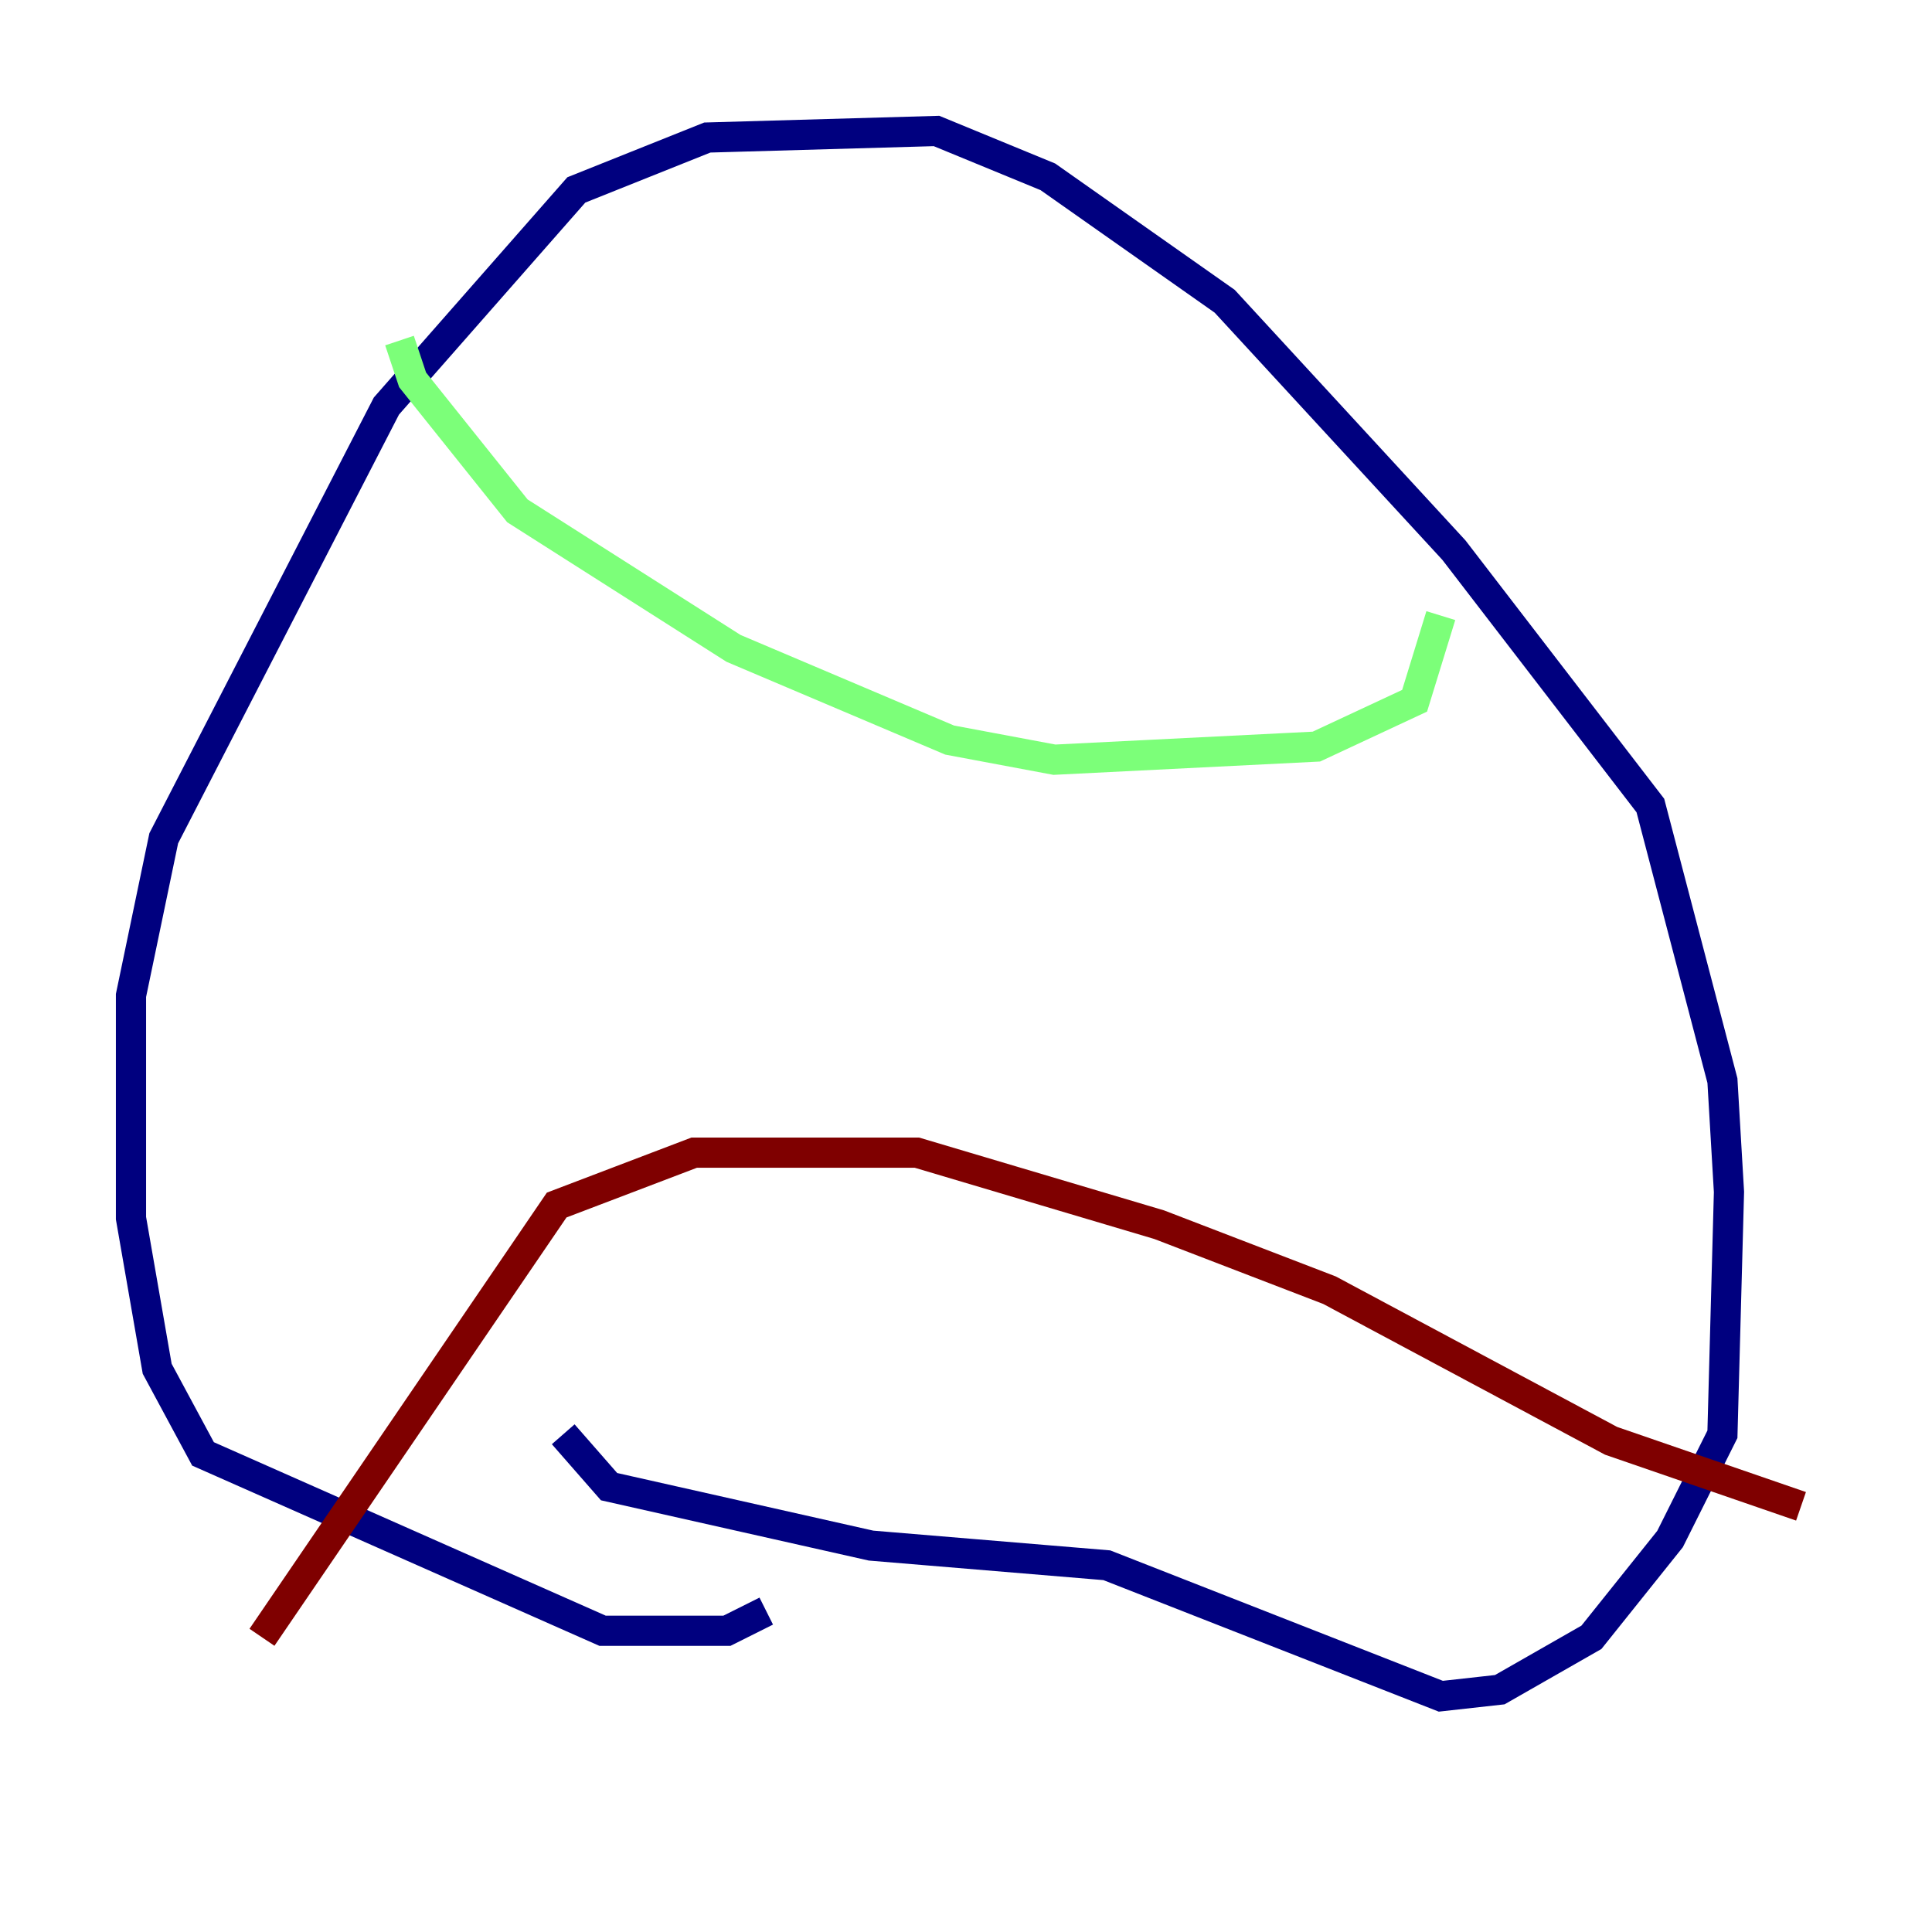<?xml version="1.0" encoding="utf-8" ?>
<svg baseProfile="tiny" height="128" version="1.2" viewBox="0,0,128,128" width="128" xmlns="http://www.w3.org/2000/svg" xmlns:ev="http://www.w3.org/2001/xml-events" xmlns:xlink="http://www.w3.org/1999/xlink"><defs /><polyline fill="none" points="50.766,106.739 48.163,108.041 39.919,108.041 13.451,96.325 10.414,90.685 8.678,80.705 8.678,65.953 10.848,55.539 25.6,26.902 38.183,12.583 46.861,9.112 62.047,8.678 69.424,11.715 81.139,19.959 96.325,36.447 109.342,53.37 114.115,71.593 114.549,78.969 114.115,95.024 110.644,101.966 105.437,108.475 99.363,111.946 95.458,112.38 73.329,103.702 57.709,102.4 40.352,98.495 37.315,95.024" stroke="#00007f" stroke-width="2" /><polyline fill="none" points="26.468,22.563 27.336,25.166 34.278,33.844 48.597,42.956 62.915,49.031 69.858,50.332 87.214,49.464 93.722,46.427 95.458,40.786" stroke="#7cff79" stroke-width="2" /><polyline fill="none" points="17.356,108.475 36.881,79.837 45.993,76.366 60.746,76.366 76.8,81.139 88.081,85.478 106.739,95.458 119.322,99.797" stroke="#7f0000" stroke-width="2" /></svg>